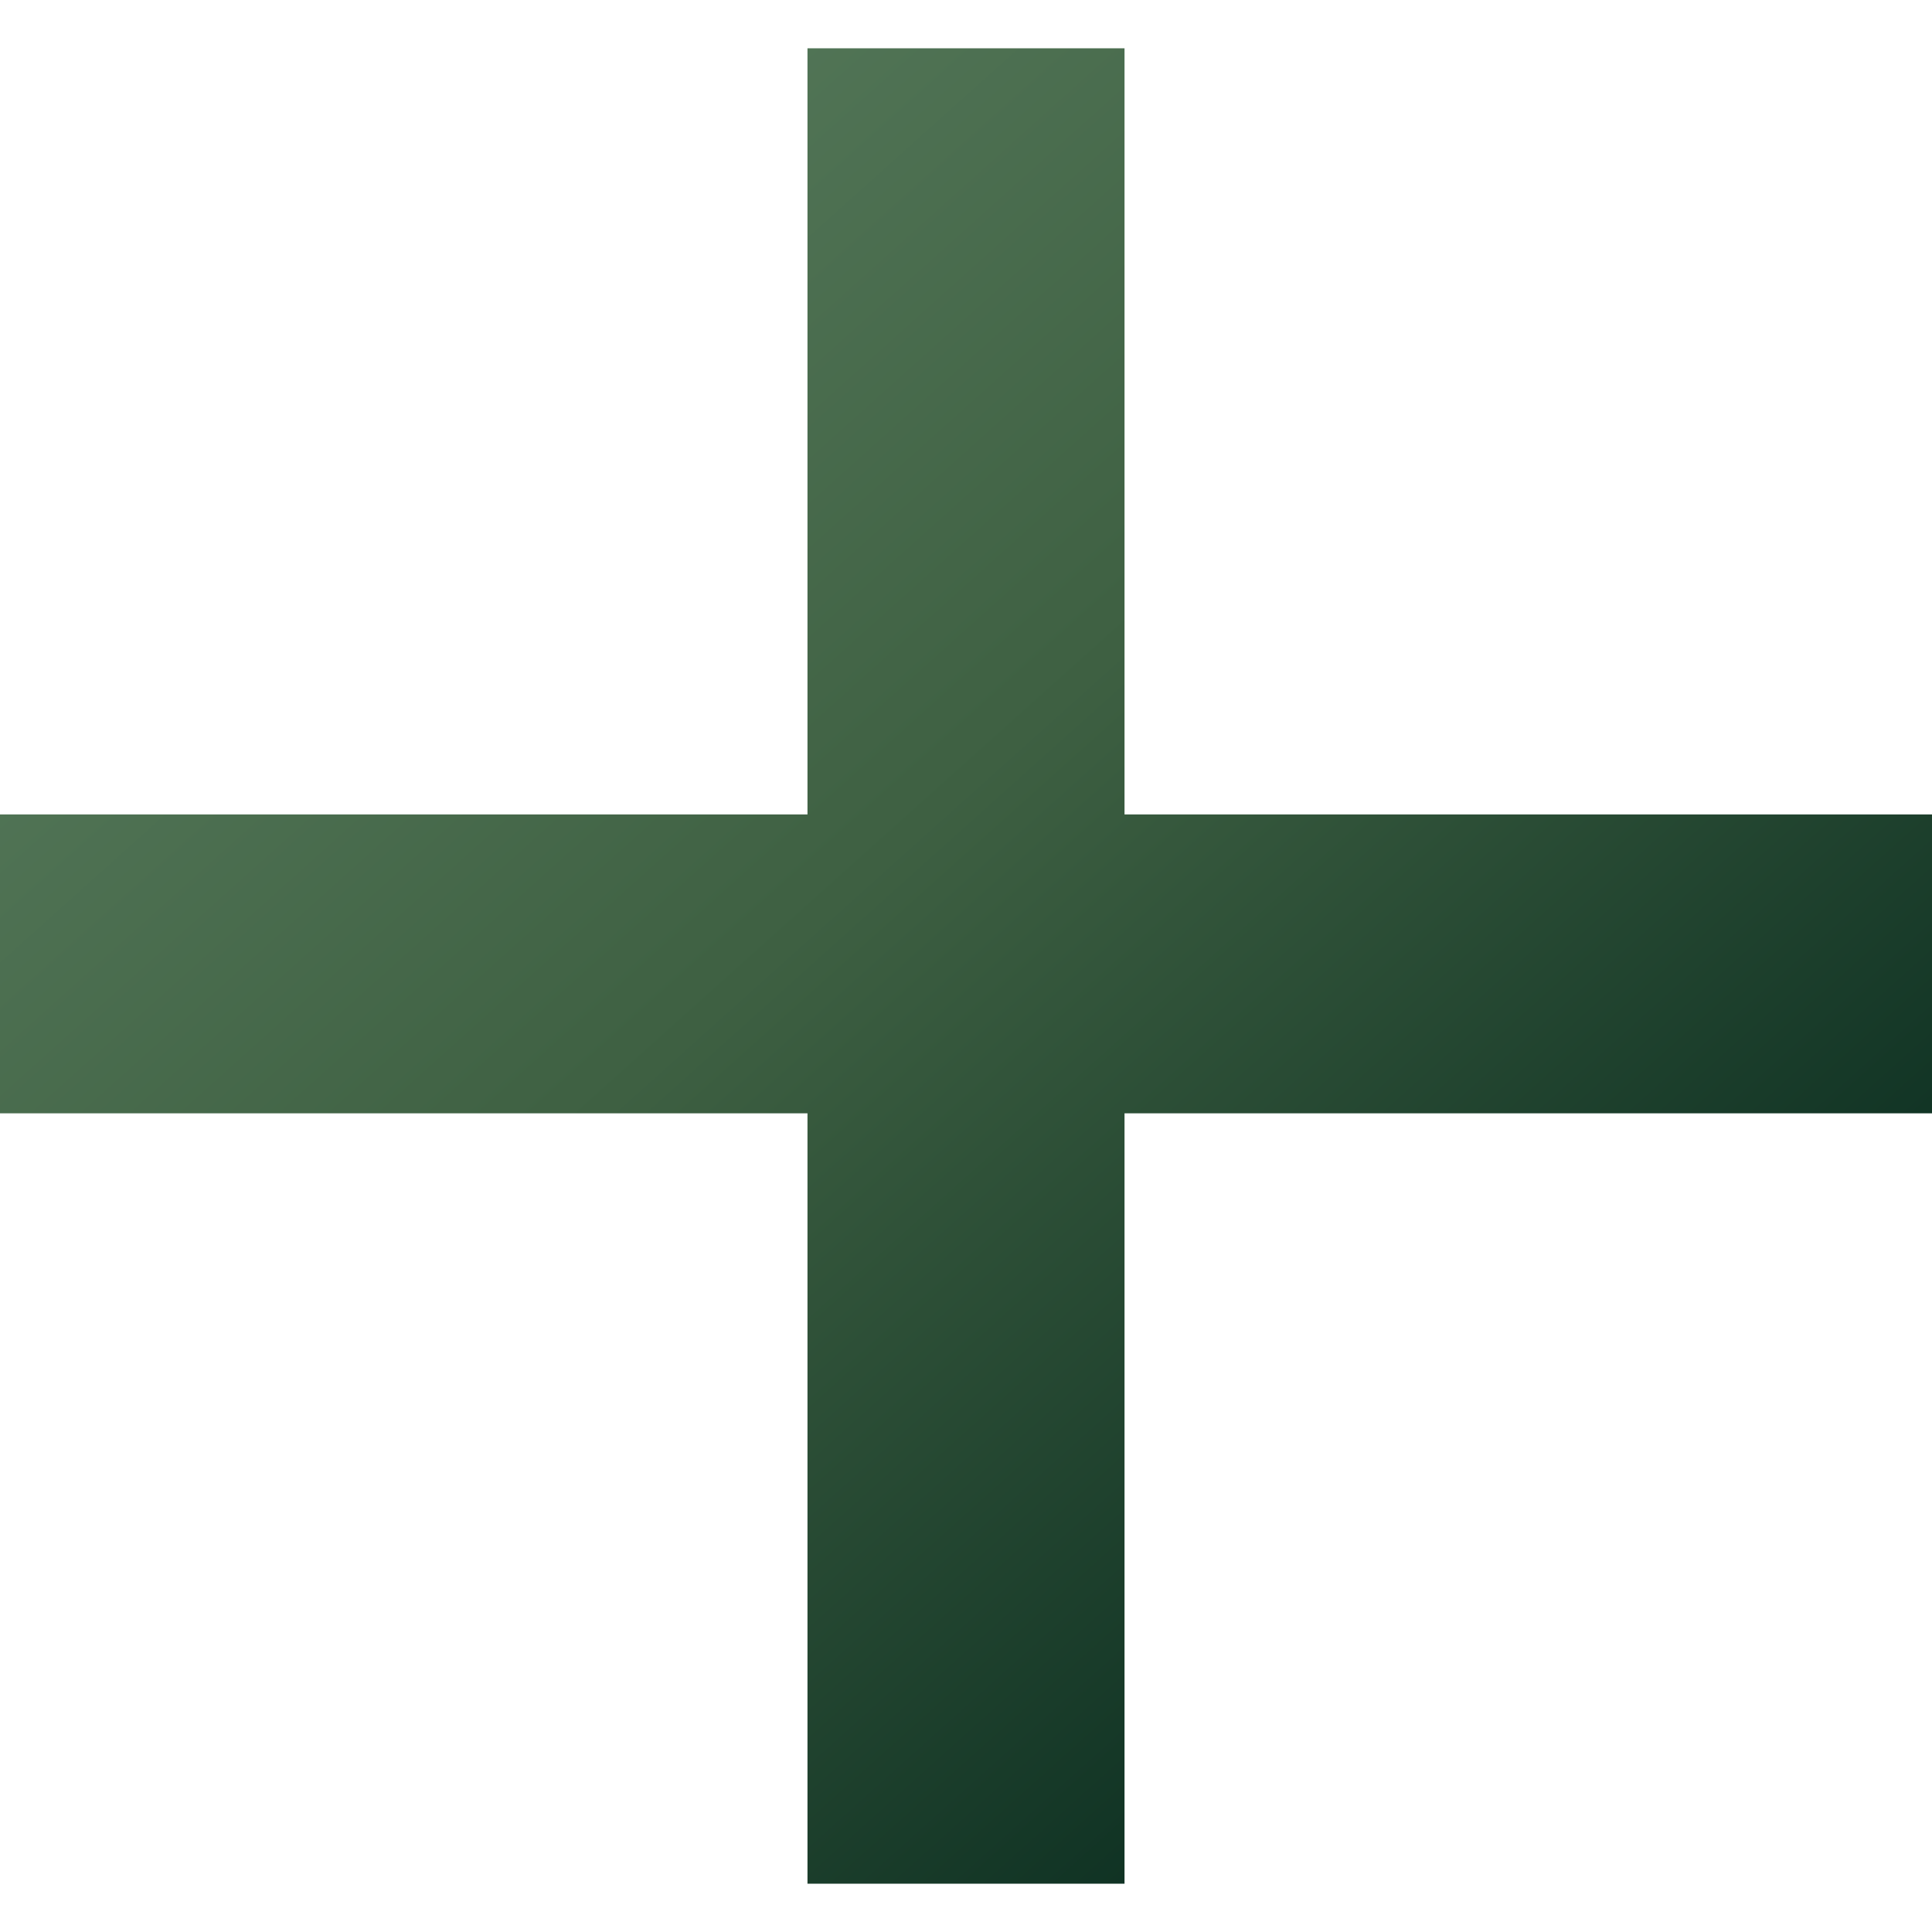 <svg width="20" height="20" viewBox="0 0 20 20" fill="none" xmlns="http://www.w3.org/2000/svg">
<path d="M0 11.525V8.431H8.359V0.5H11.641V8.431H20V11.525H11.641V19.5H8.359V11.525H0Z" fill="url(#paint0_linear_2424_19703)"/>
<defs>
<linearGradient id="paint0_linear_2424_19703" x1="-2.927" y1="-3.007" x2="18.122" y2="20.442" gradientUnits="userSpaceOnUse">
<stop offset="0.2" stop-color="#5B7F60"/>
<stop offset="0.537" stop-color="#3E6042"/>
<stop offset="0.92" stop-color="#04271C"/>
</linearGradient>
</defs>
</svg>
